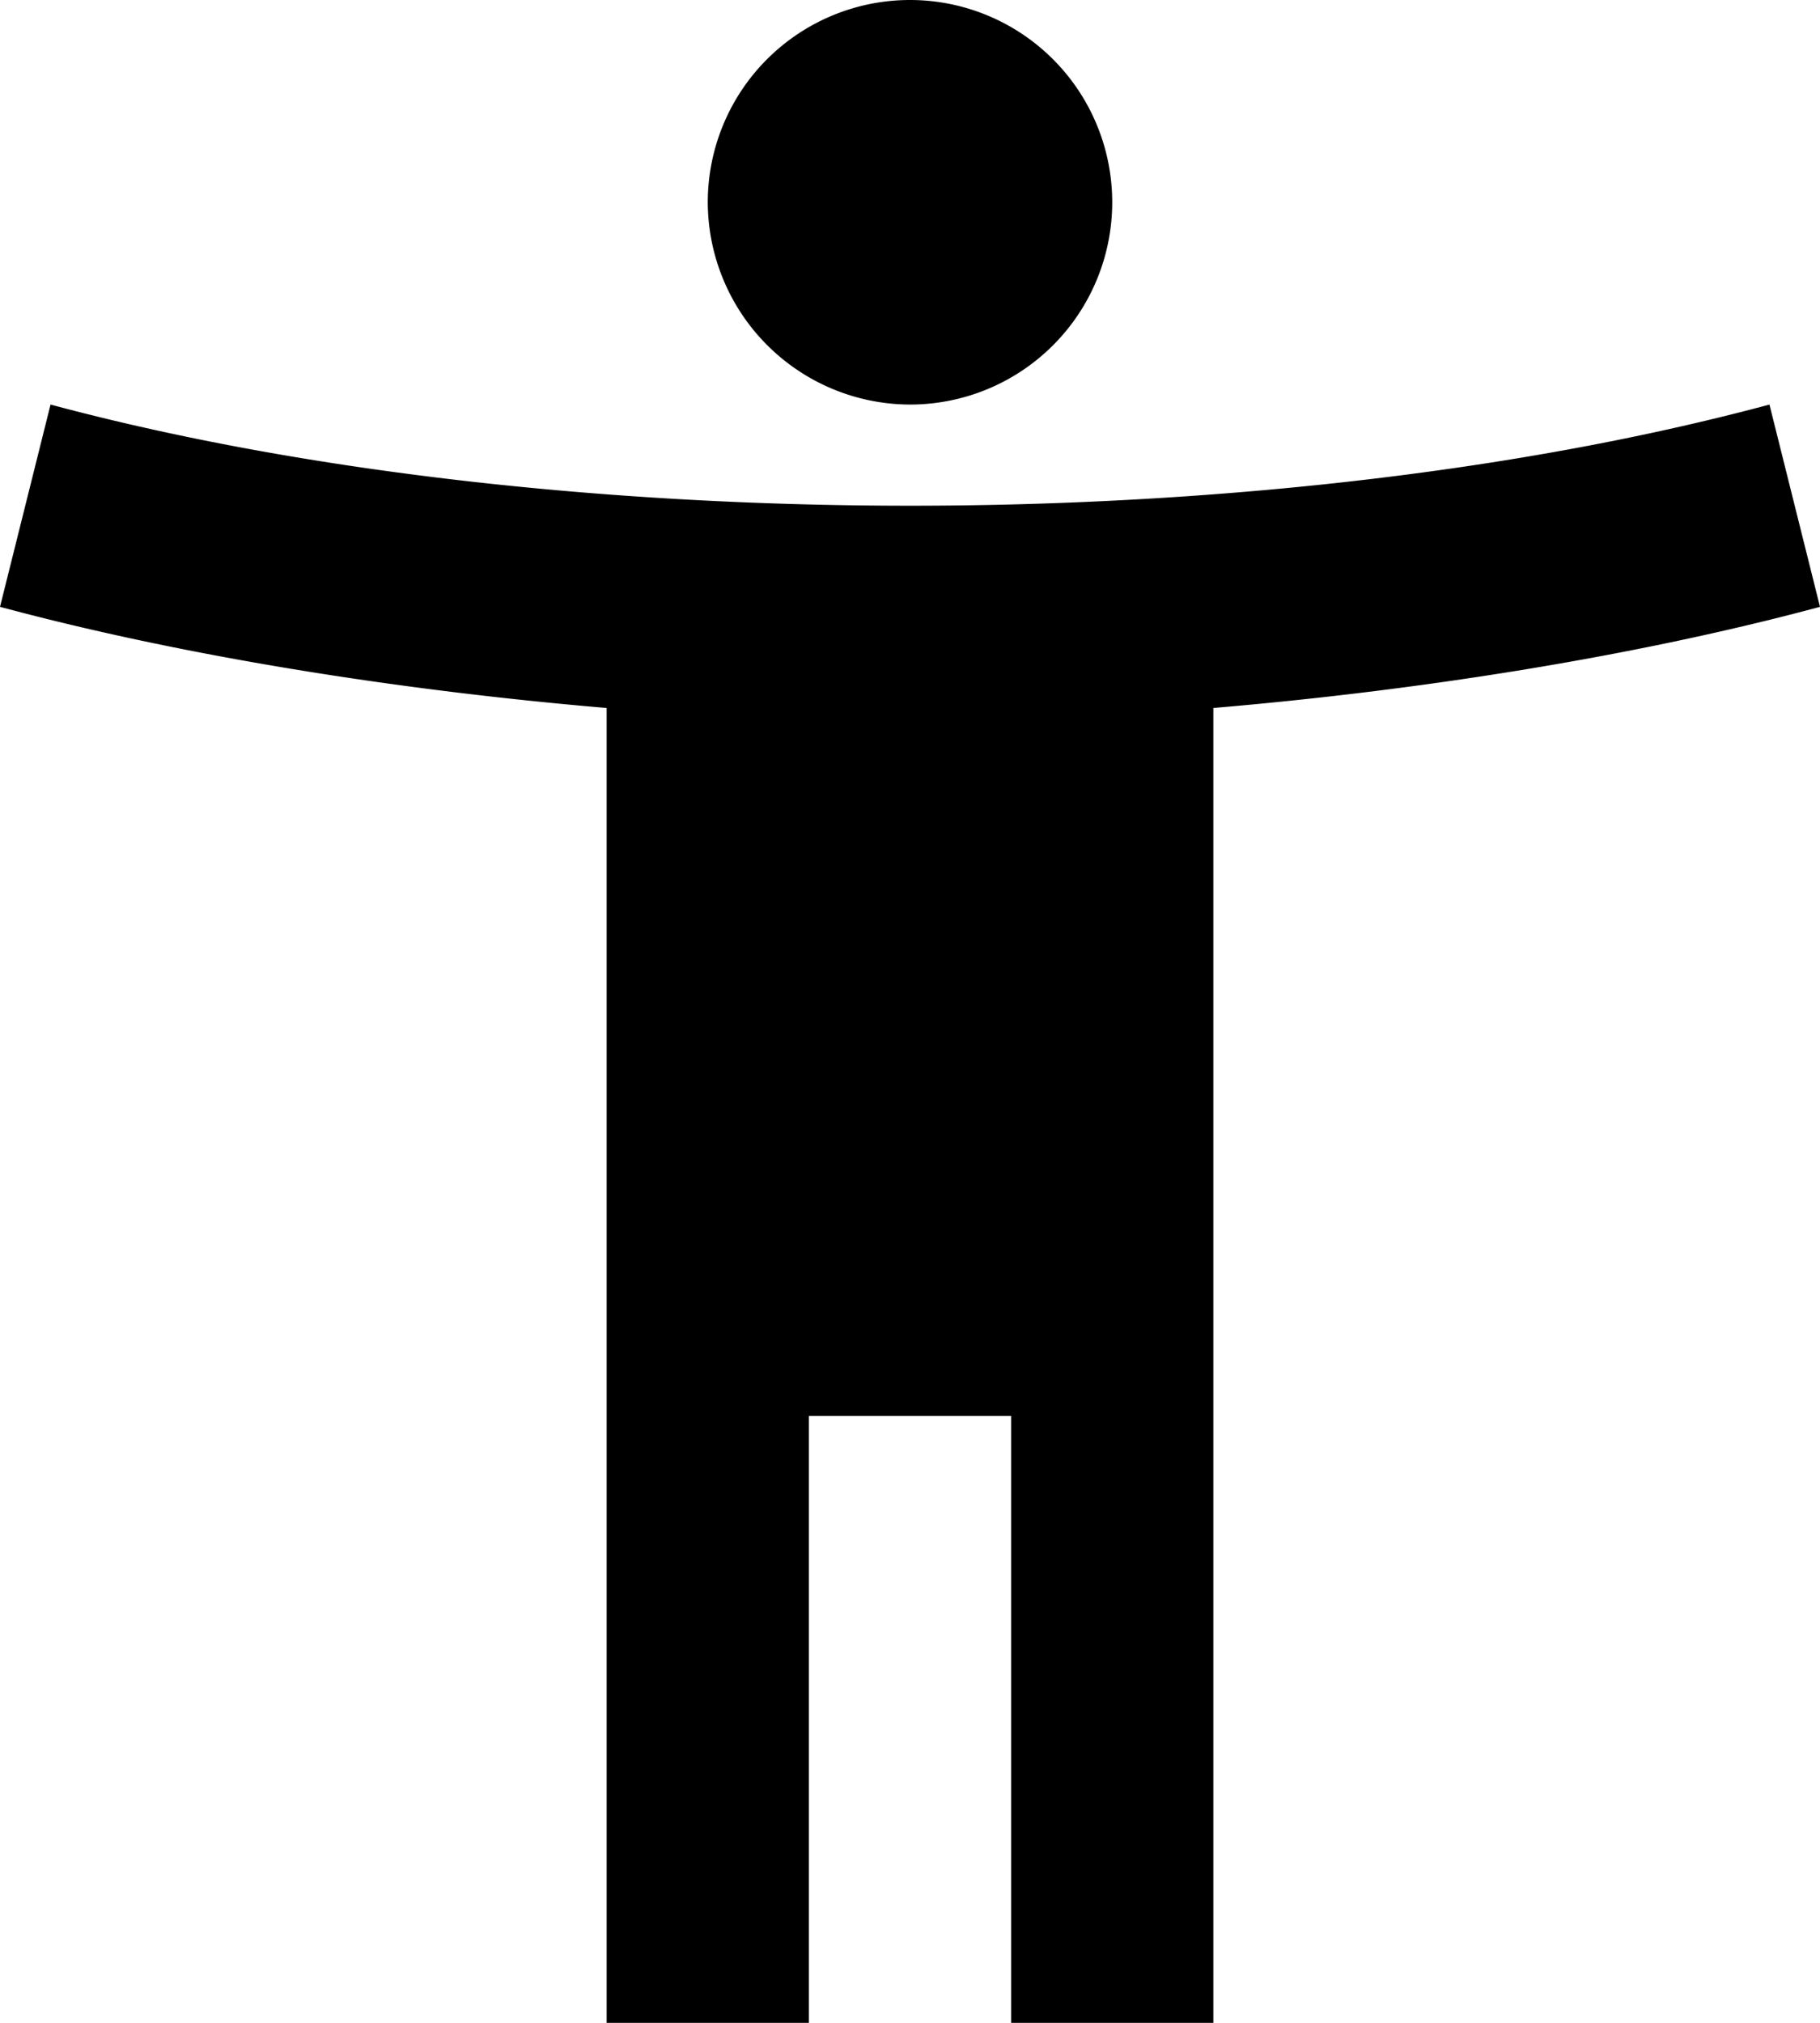 <svg xmlns="http://www.w3.org/2000/svg" viewBox="0 0 523.18 581.32"><defs><style>.cls-1{fill:#000;}</style></defs><title>accessibility-w</title><g id="Layer_2" data-name="Layer 2"><g id="Layer_1-2" data-name="Layer 1"><path class="cls-1" d="M508.65,116.26c-75.86,20.35-164.8,29.07-247.06,29.07s-171.2-8.72-247.06-29.07L0,174.39c54.06,14.54,116.26,24.13,174.39,29.07V581.32h58.14V406.92h58.13v174.4h58.13V203.46c58.13-4.94,120.33-14.53,174.39-29.07Zm-247.06,0a58.13,58.13,0,1,0-58.13-58.13A58.3,58.3,0,0,0,261.59,116.26Z"/></g></g></svg>